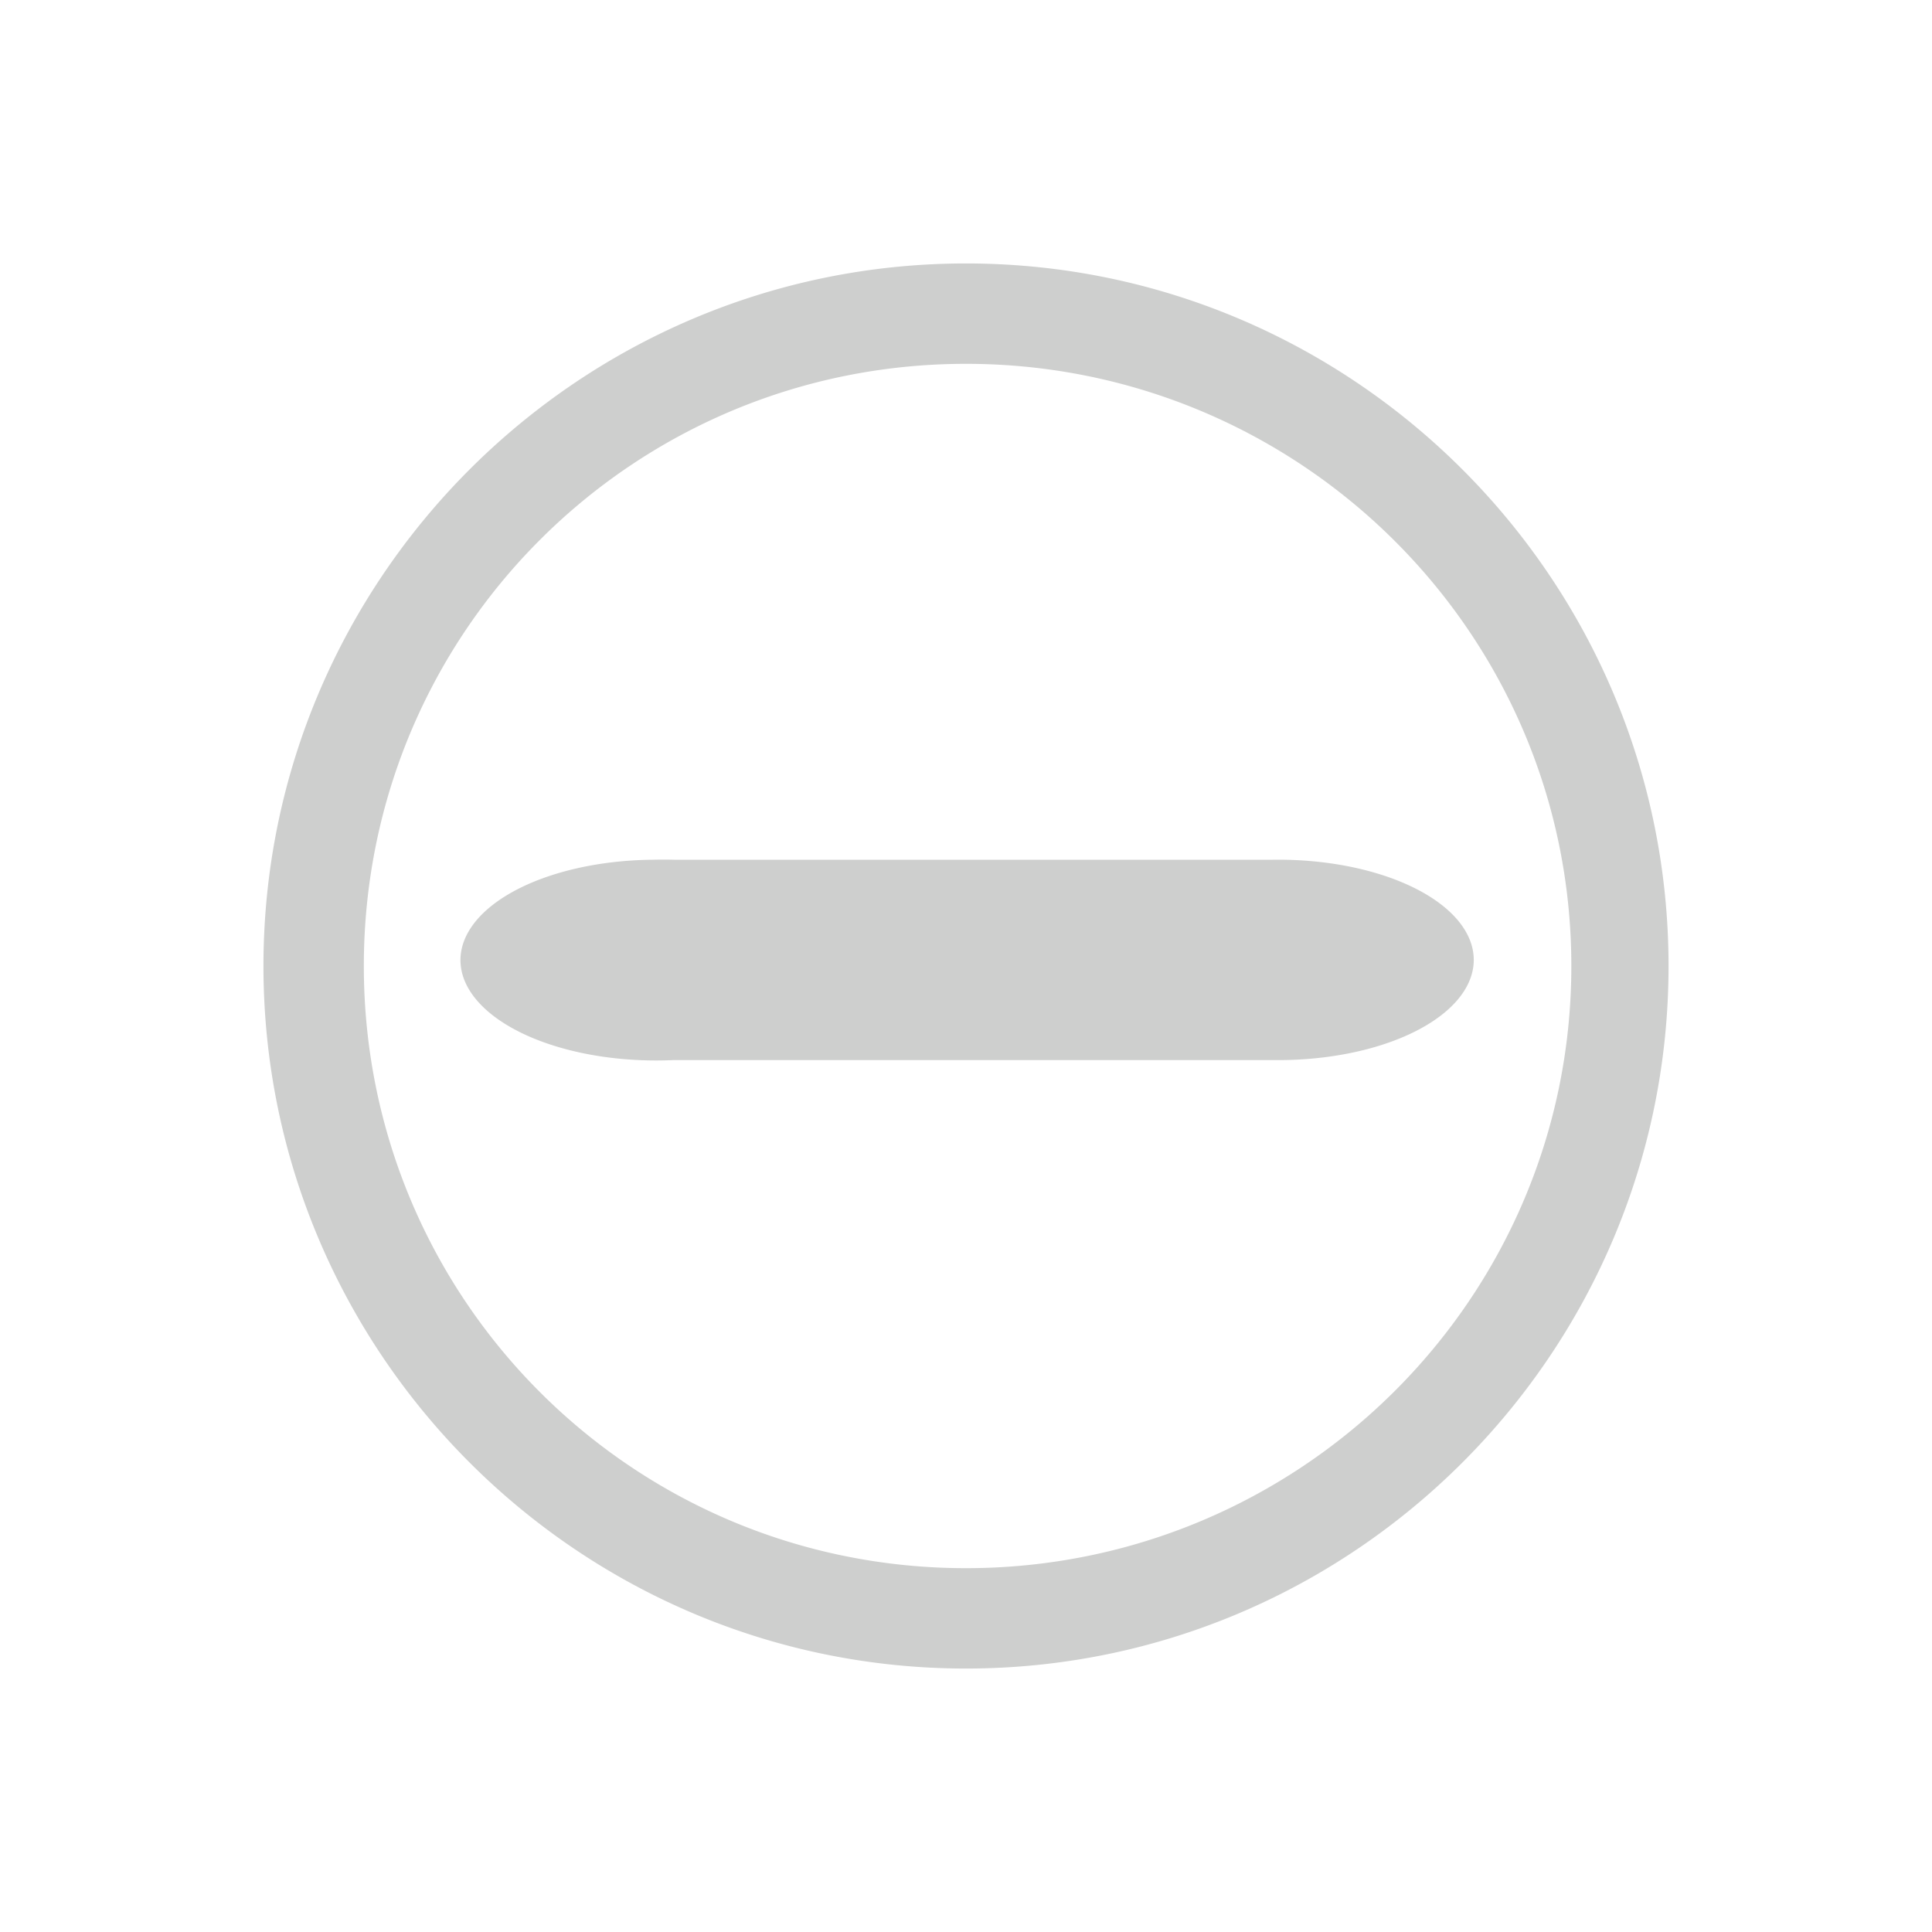 <?xml version="1.0" encoding="UTF-8" standalone="no"?>
<!-- Created with Inkscape (http://www.inkscape.org/) -->

<svg
   id="svg7384"
   height="22"
   width="22"
   version="1.1"
   sodipodi:docname="radio-mixed-symbolic.svg"
   inkscape:version="1.4 (unknown)"
   xmlns:inkscape="http://www.inkscape.org/namespaces/inkscape"
   xmlns:sodipodi="http://sodipodi.sourceforge.net/DTD/sodipodi-0.dtd"
   xmlns="http://www.w3.org/2000/svg"
   xmlns:svg="http://www.w3.org/2000/svg"
   xmlns:rdf="http://www.w3.org/1999/02/22-rdf-syntax-ns#"
   xmlns:cc="http://creativecommons.org/ns#"
   xmlns:dc="http://purl.org/dc/elements/1.1/">
  <defs
     id="defs10" />
  <sodipodi:namedview
     pagecolor="#ffffff"
     bordercolor="#666666"
     borderopacity="1"
     objecttolerance="10"
     gridtolerance="10"
     guidetolerance="10"
     inkscape:pageopacity="0"
     inkscape:pageshadow="2"
     inkscape:window-width="1920"
     inkscape:window-height="998"
     id="namedview8"
     showgrid="false"
     inkscape:zoom="14.75"
     inkscape:cx="-7.8983051"
     inkscape:cy="8.0338983"
     inkscape:window-x="0"
     inkscape:window-y="0"
     inkscape:window-maximized="1"
     inkscape:current-layer="svg7384"
     inkscape:showpageshadow="2"
     inkscape:pagecheckerboard="0"
     inkscape:deskcolor="#d1d1d1" />
  <title
     id="title9167">Gnome Symbolic Icon Theme</title>
  <path
     style="color:#cecfce;text-indent:0pt;text-transform:none;fill:#cecfce;fill-opacity:1;stroke-width:1.143"
     d="m 11,3 c -4.409,0 -8,3.591 -8,8 0,4.409 3.591,8 8,8 C 15.409,19 19,15.409 19,11 19,6.591 15.409,3 11,3 Z m 0,1.143 c 3.796,0 6.893,3.061 6.893,6.857 0,3.796 -3.097,6.857 -6.893,6.857 -3.796,0 -6.857,-3.061 -6.857,-6.857 0,-3.796 3.061,-6.857 6.857,-6.857 z M 7.433,9.79 A 2.228,1.143 0 1 0 7.676,12.071 h 6.815 a 2.225,1.141 0 1 0 0,-2.281 H 7.676 a 2.225,1.141 0 0 0 -0.243,0 z"
     id="path9587" />
</svg>
